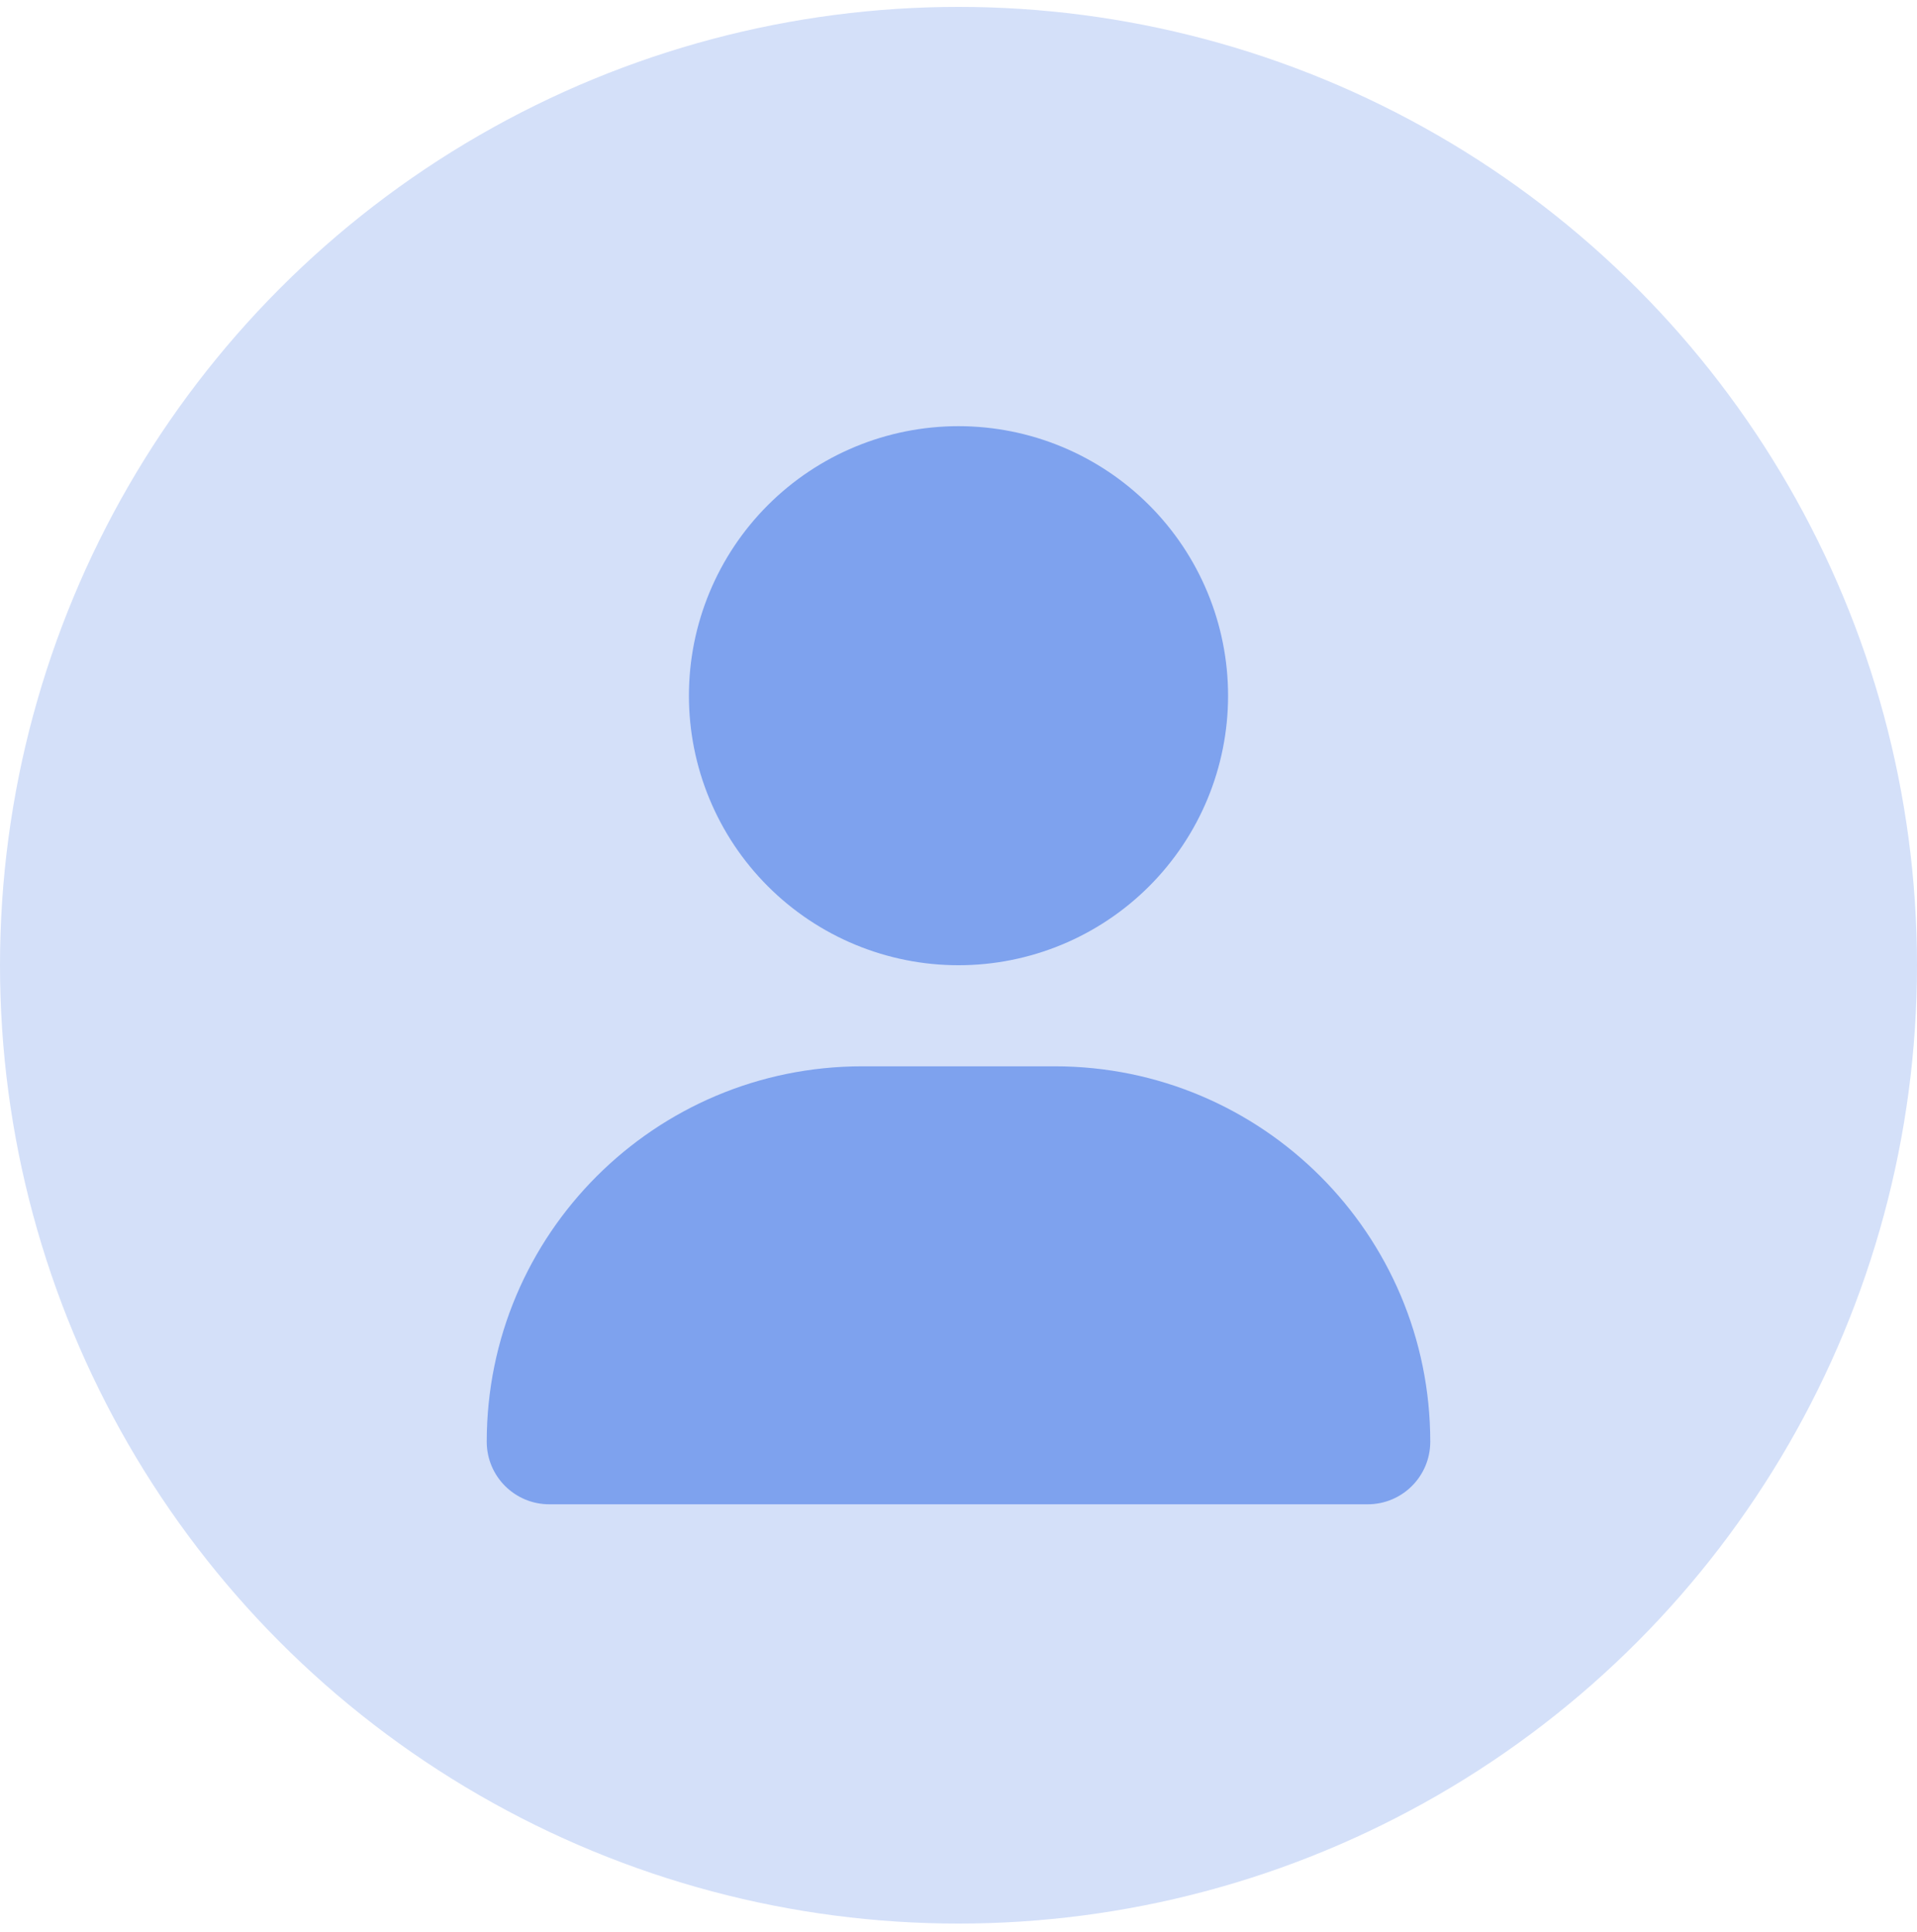 <?xml version="1.0" encoding="UTF-8" standalone="no"?>
<svg width="128" height="129" viewBox="0 0 128 129" fill="none" xmlns="http://www.w3.org/2000/svg">
<circle cx="64" cy="64.461" r="64" fill="#D4E0F9"/>
<g clip-path="url(#clip0_2588_8466)">
<path d="M64 64.461C68.774 64.461 73.352 62.565 76.728 59.189C80.104 55.813 82 51.235 82 46.461C82 41.687 80.104 37.109 76.728 33.733C73.352 30.357 68.774 28.461 64 28.461C59.226 28.461 54.648 30.357 51.272 33.733C47.896 37.109 46 41.687 46 46.461C46 51.235 47.896 55.813 51.272 59.189C54.648 62.565 59.226 64.461 64 64.461ZM57.573 71.211C43.722 71.211 32.5 82.433 32.5 96.284C32.5 98.591 34.37 100.461 36.677 100.461H91.323C93.63 100.461 95.5 98.591 95.5 96.284C95.5 82.433 84.278 71.211 70.427 71.211H57.573Z" fill="#7EA2EE"/>
</g>
<defs>
<clipPath id="clip0_2588_8466">
<rect width="72" height="72" fill="white" transform="translate(28 28.461)"/>
</clipPath>
</defs>
</svg>
